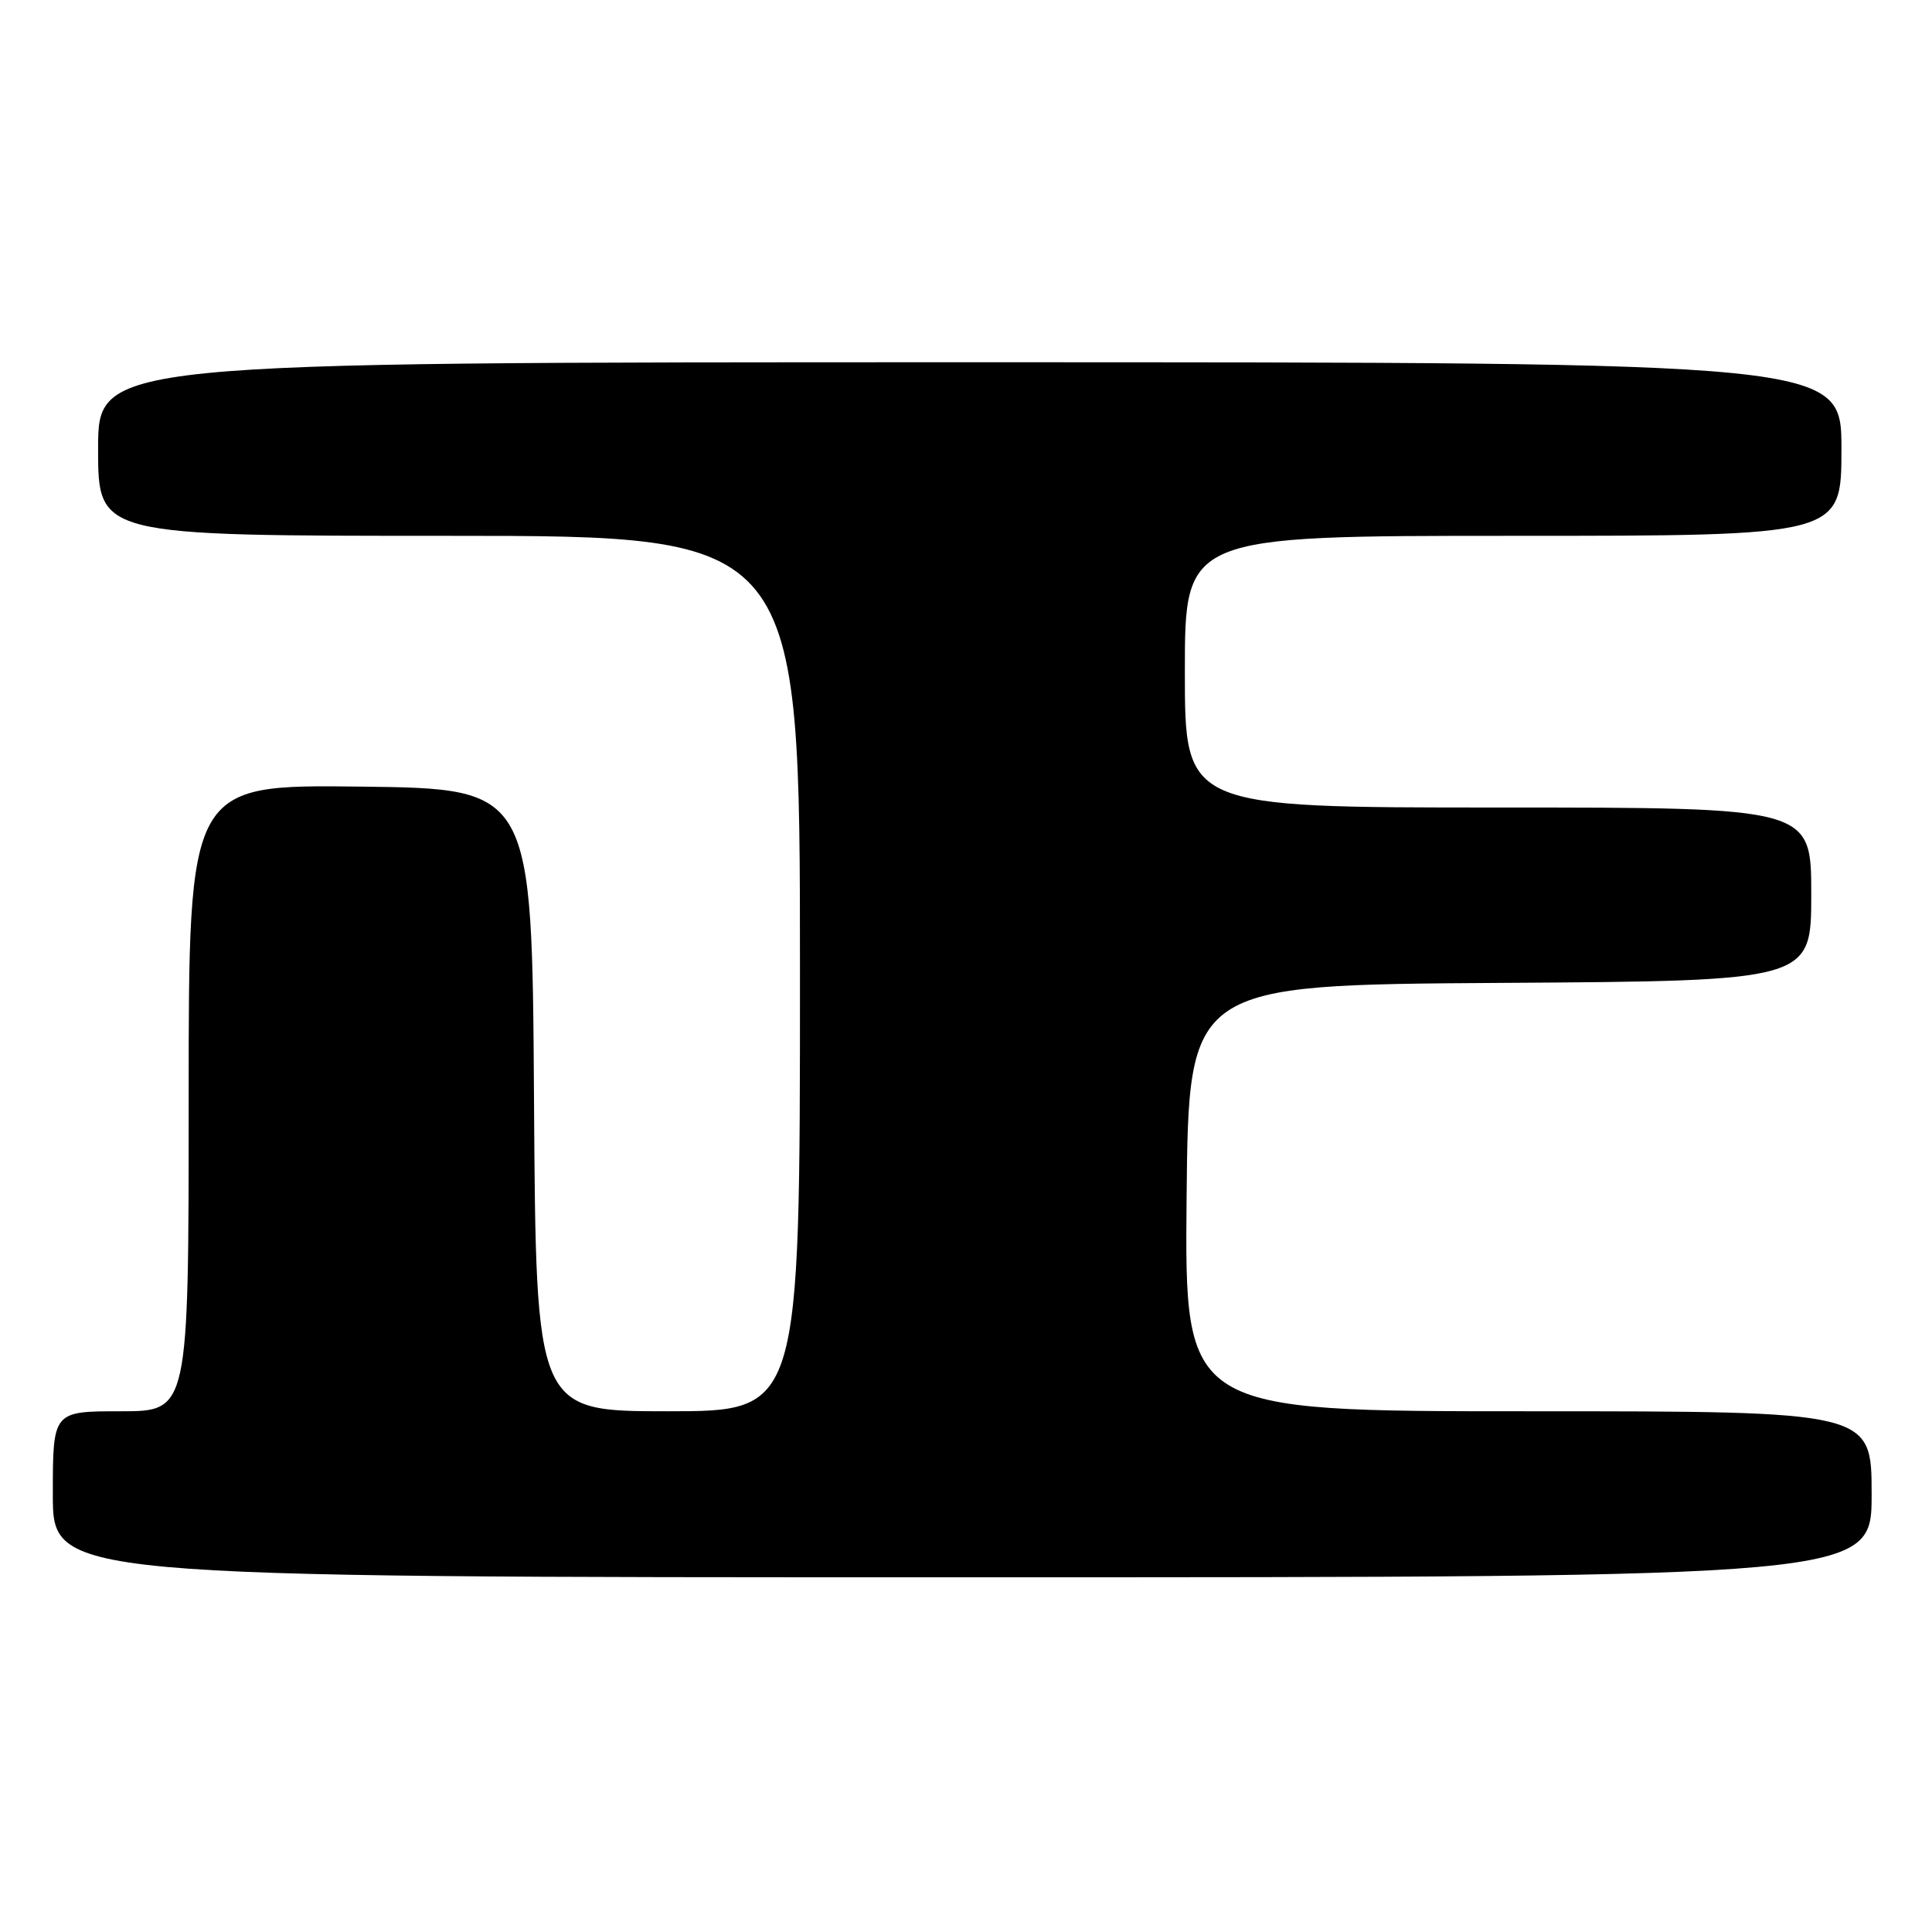 <?xml version="1.0" encoding="UTF-8" standalone="no"?>
<!DOCTYPE svg PUBLIC "-//W3C//DTD SVG 1.1//EN" "http://www.w3.org/Graphics/SVG/1.1/DTD/svg11.dtd" >
<svg xmlns="http://www.w3.org/2000/svg" xmlns:xlink="http://www.w3.org/1999/xlink" version="1.1" viewBox="0 0 256 256">
 <g >
 <path fill="currentColor"
d=" M 248.00 198.00 C 248.00 187.00 248.00 187.00 202.48 187.00 C 156.97 187.00 156.97 187.00 157.23 158.75 C 157.50 130.50 157.50 130.50 198.75 130.24 C 240.00 129.98 240.00 129.98 240.00 118.49 C 240.00 107.00 240.00 107.00 198.50 107.00 C 157.00 107.00 157.00 107.00 157.00 89.00 C 157.00 71.00 157.00 71.00 200.50 71.00 C 244.00 71.00 244.00 71.00 244.00 59.50 C 244.00 48.00 244.00 48.00 128.50 48.00 C 13.00 48.00 13.00 48.00 13.00 59.50 C 13.00 71.00 13.00 71.00 59.50 71.00 C 106.00 71.00 106.00 71.00 106.00 129.00 C 106.00 187.00 106.00 187.00 88.51 187.00 C 71.02 187.00 71.02 187.00 70.76 145.75 C 70.50 104.50 70.50 104.50 47.75 104.23 C 25.00 103.96 25.00 103.96 25.00 145.48 C 25.00 187.00 25.00 187.00 16.00 187.00 C 7.00 187.00 7.00 187.00 7.00 198.00 C 7.00 209.00 7.00 209.00 127.50 209.00 C 248.00 209.00 248.00 209.00 248.00 198.00 Z "/>
</g>
</svg>
